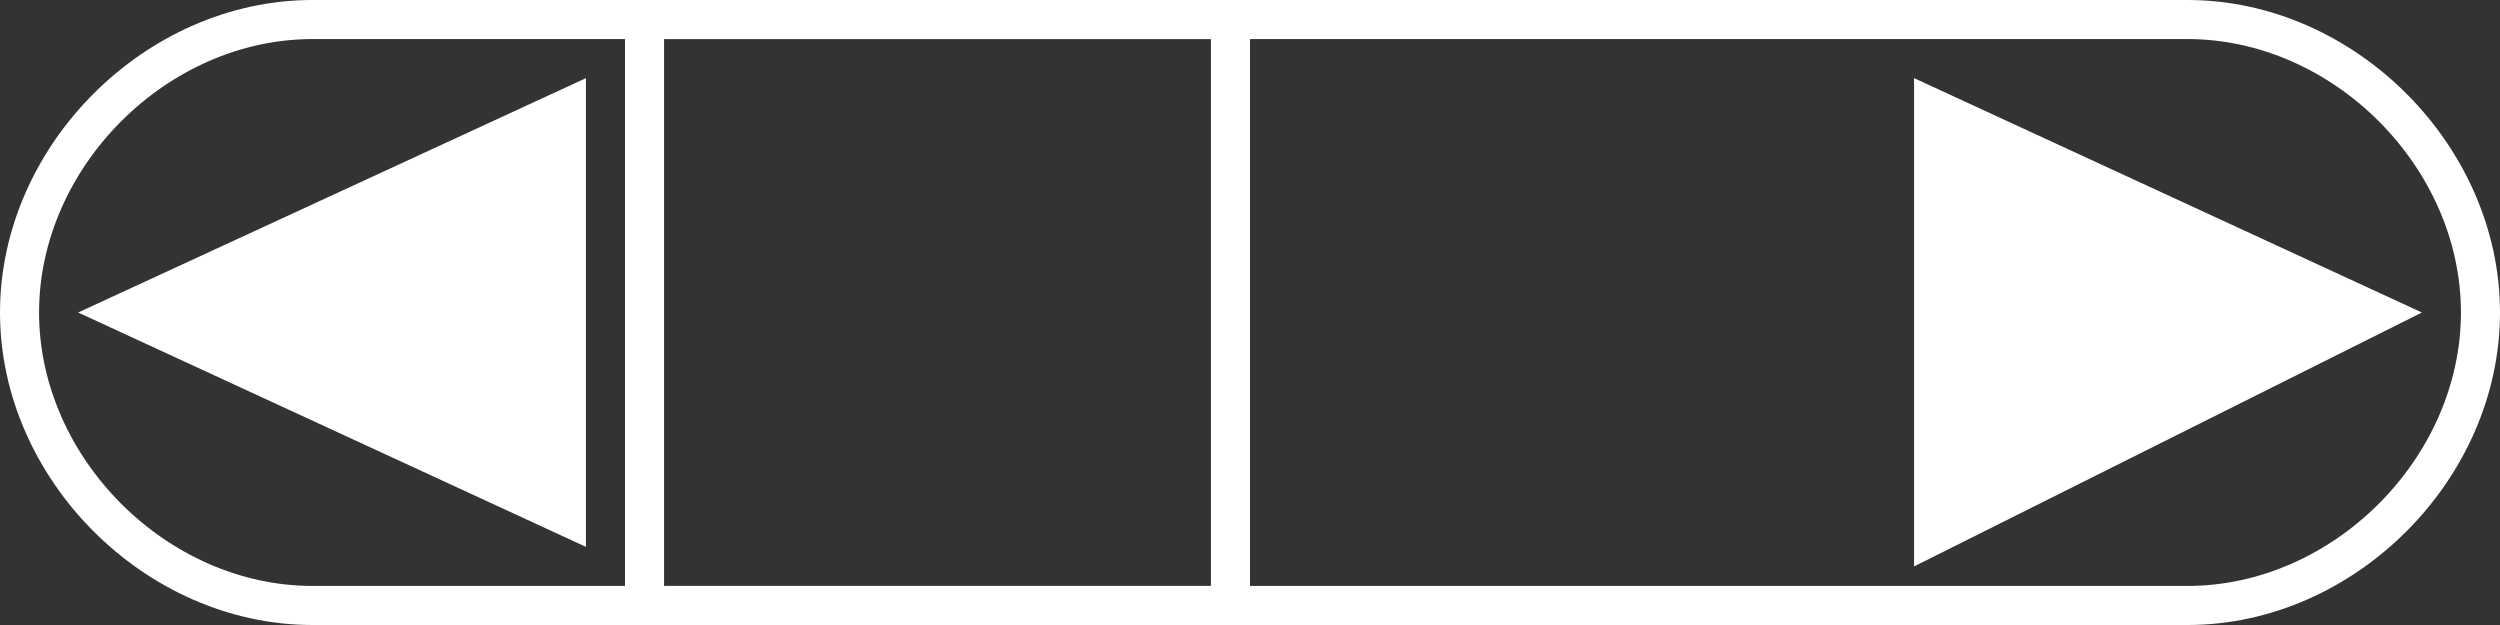 <?xml version="1.0" encoding="UTF-8" standalone="no"?>
<!-- Created with Inkscape (http://www.inkscape.org/) -->

<svg
   xmlns:dc="http://purl.org/dc/elements/1.1/"
   xmlns:cc="http://creativecommons.org/ns#"
   xmlns:rdf="http://www.w3.org/1999/02/22-rdf-syntax-ns#"
   xmlns:svg="http://www.w3.org/2000/svg"
   xmlns="http://www.w3.org/2000/svg"
   xmlns:sodipodi="http://sodipodi.sourceforge.net/DTD/sodipodi-0.dtd"
   xmlns:inkscape="http://www.inkscape.org/namespaces/inkscape"
   width="64"
   height="16"
   id="svg2"
   version="1.1"
   inkscape:version="0.48.0 r9654"
   sodipodi:docname="WindowScrollbar.svg"
   inkscape:export-filename="C:\Users\James\Documents\Programming\Open Rails\Code\Source\RunActivity\Content\WindowScrollbar.png"
   inkscape:export-xdpi="90"
   inkscape:export-ydpi="90">
  <rect width="100%" height="100%" fill="#333333" stroke="none"/>
  <defs
     id="defs4" />
  <sodipodi:namedview
     id="base"
     pagecolor="#00ff00"
     bordercolor="#666666"
     borderopacity="1.0"
     inkscape:pageopacity="1"
     inkscape:pageshadow="2"
     inkscape:zoom="27.5"
     inkscape:cx="32"
     inkscape:cy="8"
     inkscape:document-units="px"
     inkscape:current-layer="layer1"
     showgrid="true"
     inkscape:window-width="1920"
     inkscape:window-height="1138"
     inkscape:window-x="1592"
     inkscape:window-y="-8"
     inkscape:window-maximized="1">
    <inkscape:grid
       type="xygrid"
       id="grid2985"
       empspacing="16"
       visible="true"
       enabled="true"
       snapvisiblegridlinesonly="true"
       originx="2.7755576e-017px"
       originy="2.7755576e-017px"
       spacingx="0.5px"
       spacingy="0.5px" />
  </sodipodi:namedview>
  <g
     inkscape:label="Layer 1"
     inkscape:groupmode="layer"
     id="layer1"
     transform="translate(0,-1036.362)">
    <path
       style="fill:none;stroke:#ffffff;stroke-width:1px;stroke-linecap:butt;stroke-linejoin:miter;stroke-opacity:1"
       d="m 8,0.5 48,0 c 4,0 7.5,3.5 7.5,7.5 0,4 -3.5,7.5 -7.5,7.5 l -48,0 C 4,15.5 0.5,12 0.5,8 0.5,4 4,0.5 8,0.5 z"
       id="path2987"
       inkscape:connector-curvature="0"
       transform="translate(0,1036.362)"
       sodipodi:nodetypes="cccccsc" />
    <path
       style="fill:none;stroke:#ffffff;stroke-width:1px;stroke-linecap:butt;stroke-linejoin:miter;stroke-opacity:1"
       d="m 16.5,0.5 0,15 15,0 0,-15 z"
       id="path3765"
       inkscape:connector-curvature="0"
       transform="translate(0,1036.362)"
       sodipodi:nodetypes="ccccc" />
    <path
       style="fill:#ffffff;fill-opacity:1;stroke:none"
       d="M 15,2 2,8 15,14 z"
       id="path3771"
       inkscape:connector-curvature="0"
       transform="translate(0,1036.362)"
       sodipodi:nodetypes="cccc" />
    <path
       style="fill:#ffffff;fill-opacity:1;stroke:none"
       d="m 49,1038.362 13,6 -13,6.5 z"
       id="path3771-3"
       inkscape:connector-curvature="0"
       sodipodi:nodetypes="cccc" />
  </g>
</svg>
